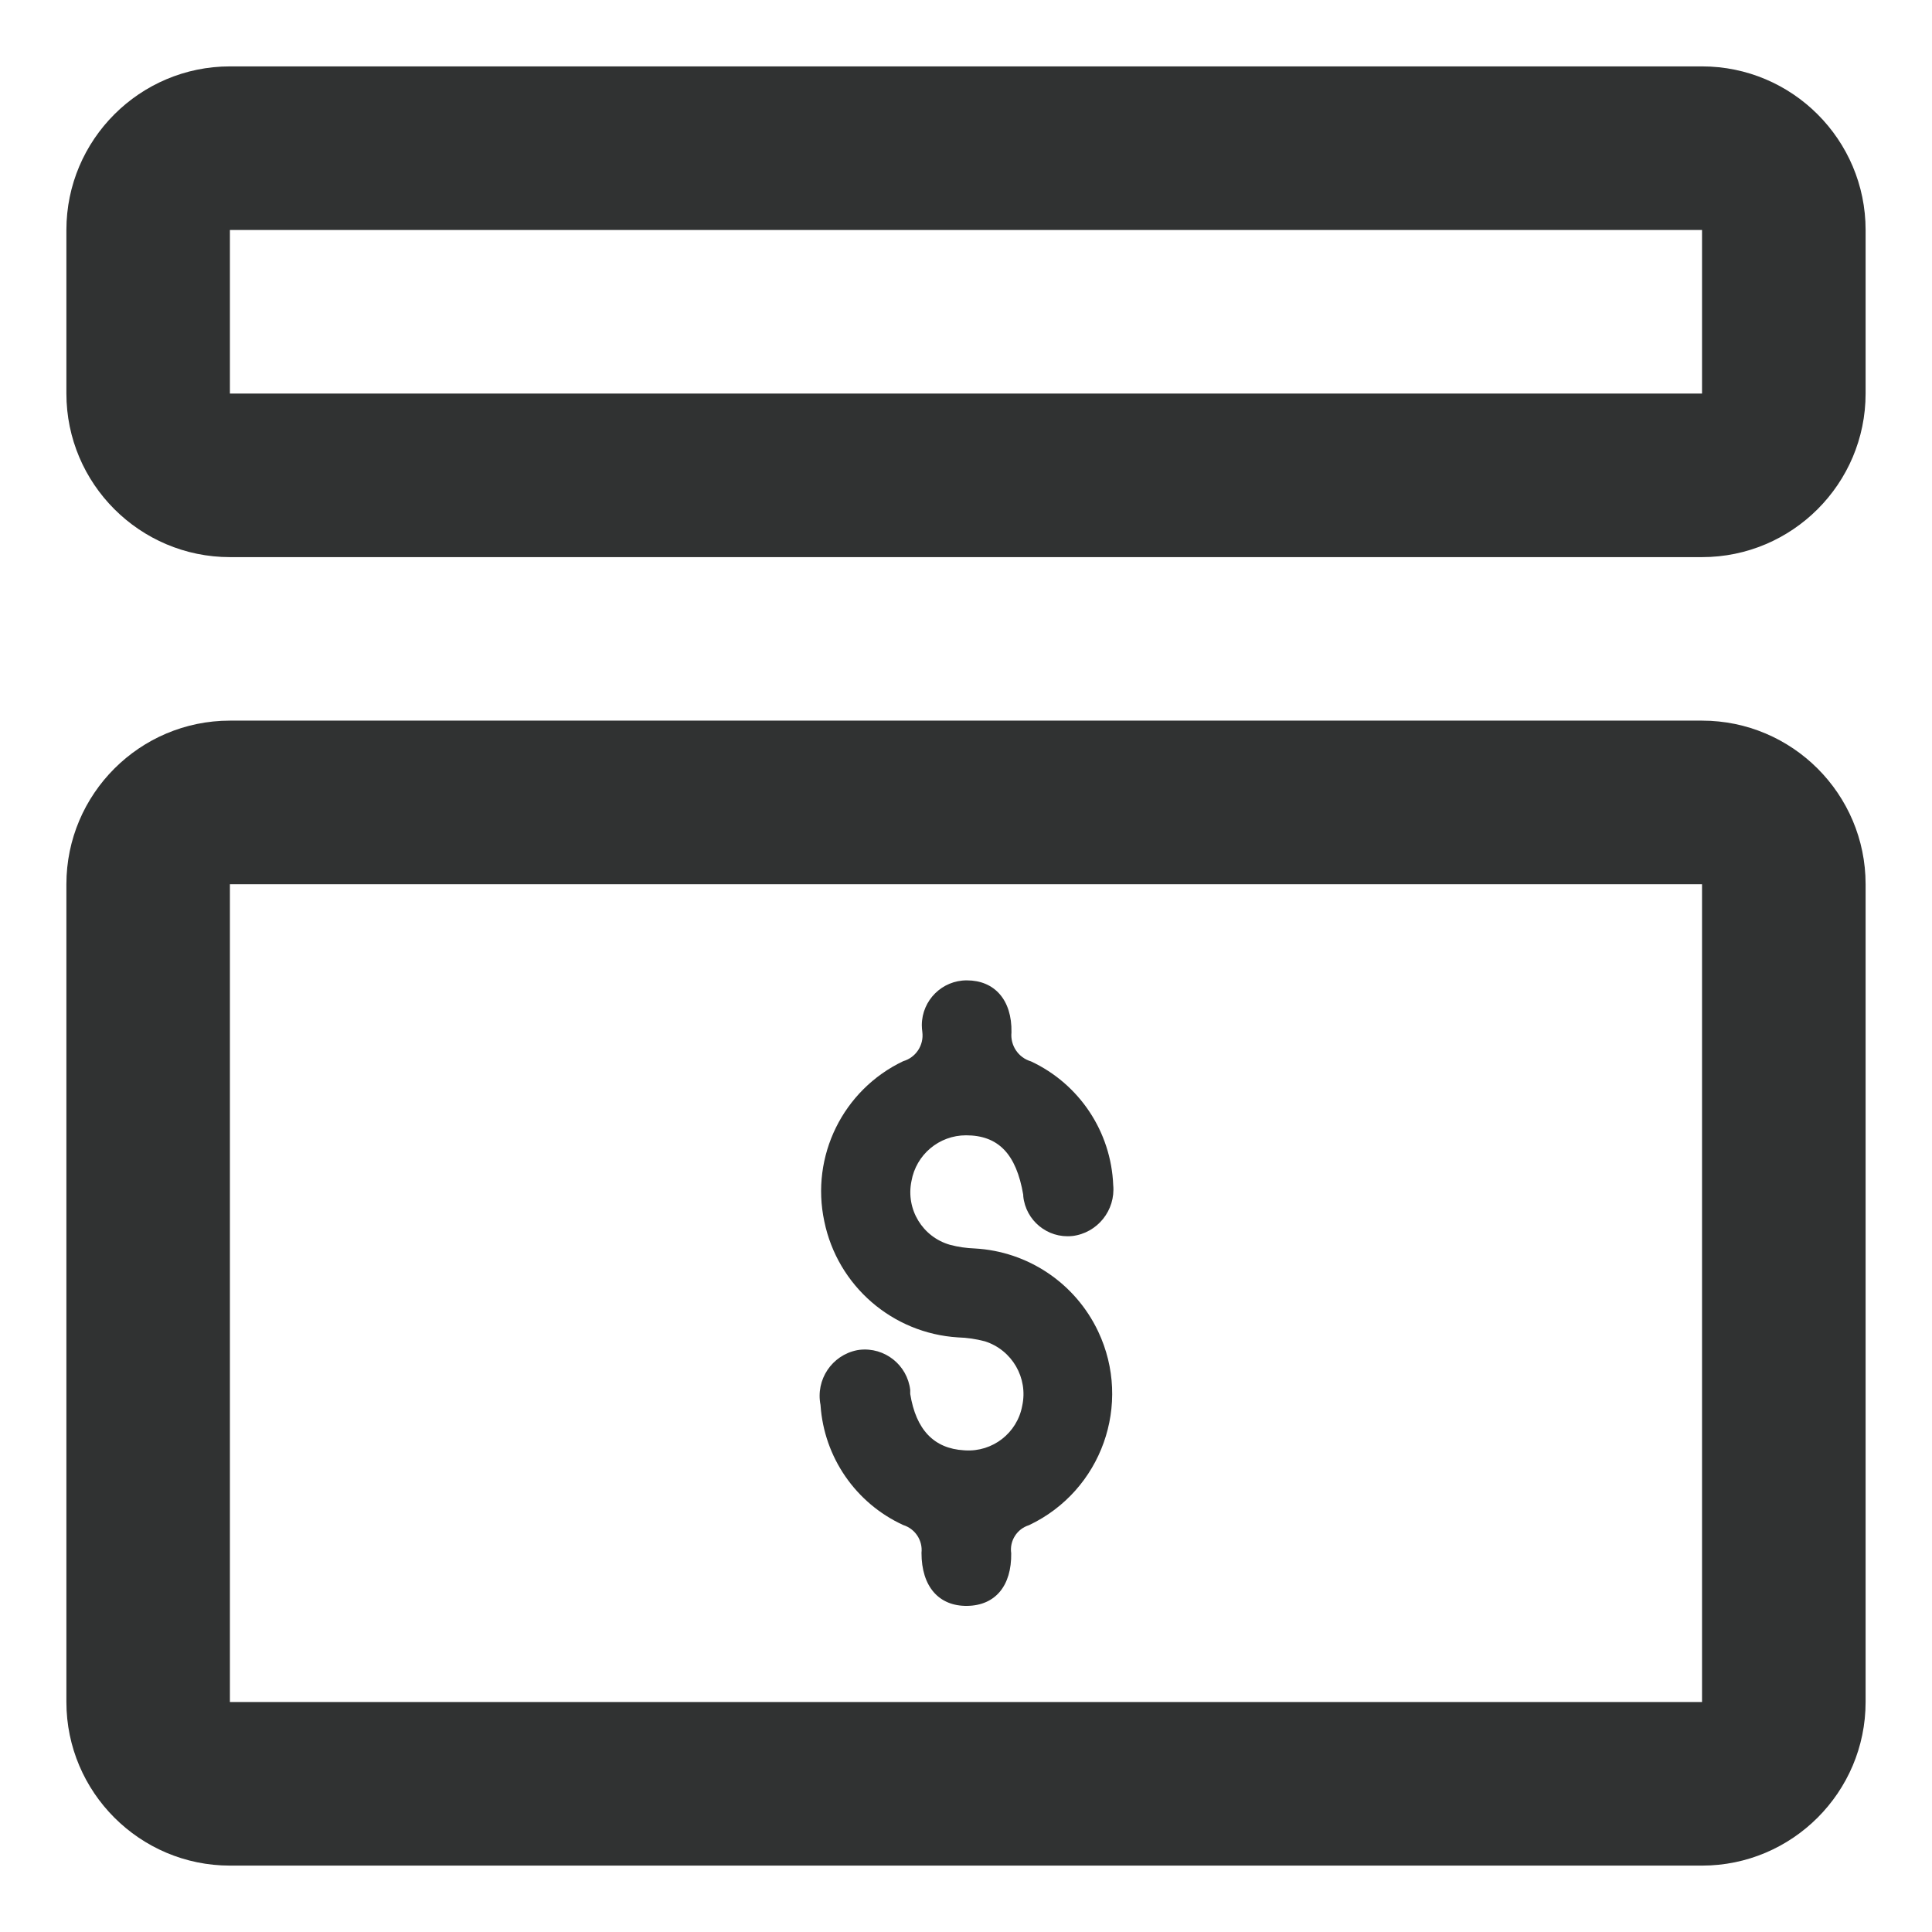 <?xml version="1.0" encoding="UTF-8"?>
<svg id="a" data-name="Layer 1" xmlns="http://www.w3.org/2000/svg" viewBox="0 0 300 300">
  <defs>
    <style>
      .f {
        fill: none;
      }

      .f, .g {
        stroke-width: 0px;
      }

      .g {
        fill: #303232;
      }
    </style>
  </defs>
  <g id="b" data-name="Group 179">
    <g id="c" data-name="Rectangle 761">
      <rect class="f" x="10.31" y="10.31" width="279.37" height="76.19" rx="25.4" ry="25.4"/>
      <path class="g" d="M264.29,86.51H35.71c-14,0-25.4-11.39-25.4-25.4v-25.4c0-14.01,11.4-25.4,25.4-25.4h228.58c14,0,25.4,11.39,25.4,25.4v25.4c0,14.01-11.4,25.4-25.4,25.4ZM35.71,35.71h-.01v25.4h228.59v-25.4H35.71Z"/>
    </g>
    <g id="d" data-name="Rectangle 764">
      <rect class="f" x="10.31" y="111.9" width="279.37" height="177.78" rx="25.4" ry="25.4"/>
      <path class="g" d="M264.29,289.69H35.71c-14,0-25.4-11.4-25.4-25.4v-126.99c0-14.01,11.4-25.4,25.4-25.4h228.58c14,0,25.4,11.39,25.4,25.4v126.99c0,14-11.4,25.4-25.4,25.4ZM35.71,137.3h-.01v126.99h228.59v-126.99H35.71Z"/>
    </g>
    <path id="e" data-name="Path 228" class="g" d="M149.68,225.2c-4.66-.27-7.45-3.2-8.34-8.75v-.61c-.45-3.89-3.97-6.69-7.87-6.24,0,0,0,0,0,0l-.39.06c-3.91.78-6.45,4.59-5.67,8.5,0,0,0,.01,0,.02.54,8.1,5.47,15.25,12.85,18.63,1.85.58,3.04,2.39,2.83,4.32,0,5.26,2.72,8.29,7.09,8.23s6.91-3.11,6.84-8.17c-.28-1.93.89-3.78,2.76-4.36,11.28-5.34,16.08-18.81,10.74-30.09-3.55-7.49-10.9-12.43-19.17-12.88-1.29-.05-2.56-.23-3.81-.56-4.29-1.21-6.91-5.53-6.01-9.89.72-4.12,4.29-7.12,8.47-7.12,5,0,7.8,2.86,8.89,9.24v.2c.38,3.8,3.77,6.58,7.57,6.2.02,0,.03,0,.05,0,3.91-.48,6.72-3.99,6.35-7.91h0c-.33-8.29-5.26-15.7-12.77-19.21-1.96-.58-3.23-2.46-3.03-4.5.1-5.08-2.67-8.08-6.92-8.08-3.85-.02-6.98,3.09-7,6.94,0,.36.03.72.08,1.08.26,2.04-1,3.96-2.97,4.53-9.35,4.45-14.42,14.75-12.25,24.88,2.06,10,10.57,17.38,20.76,18.01,1.41.04,2.81.25,4.18.61,4.22,1.35,6.73,5.68,5.79,10.01-.78,4.23-4.6,7.2-8.89,6.92"/>
  </g>
</svg>